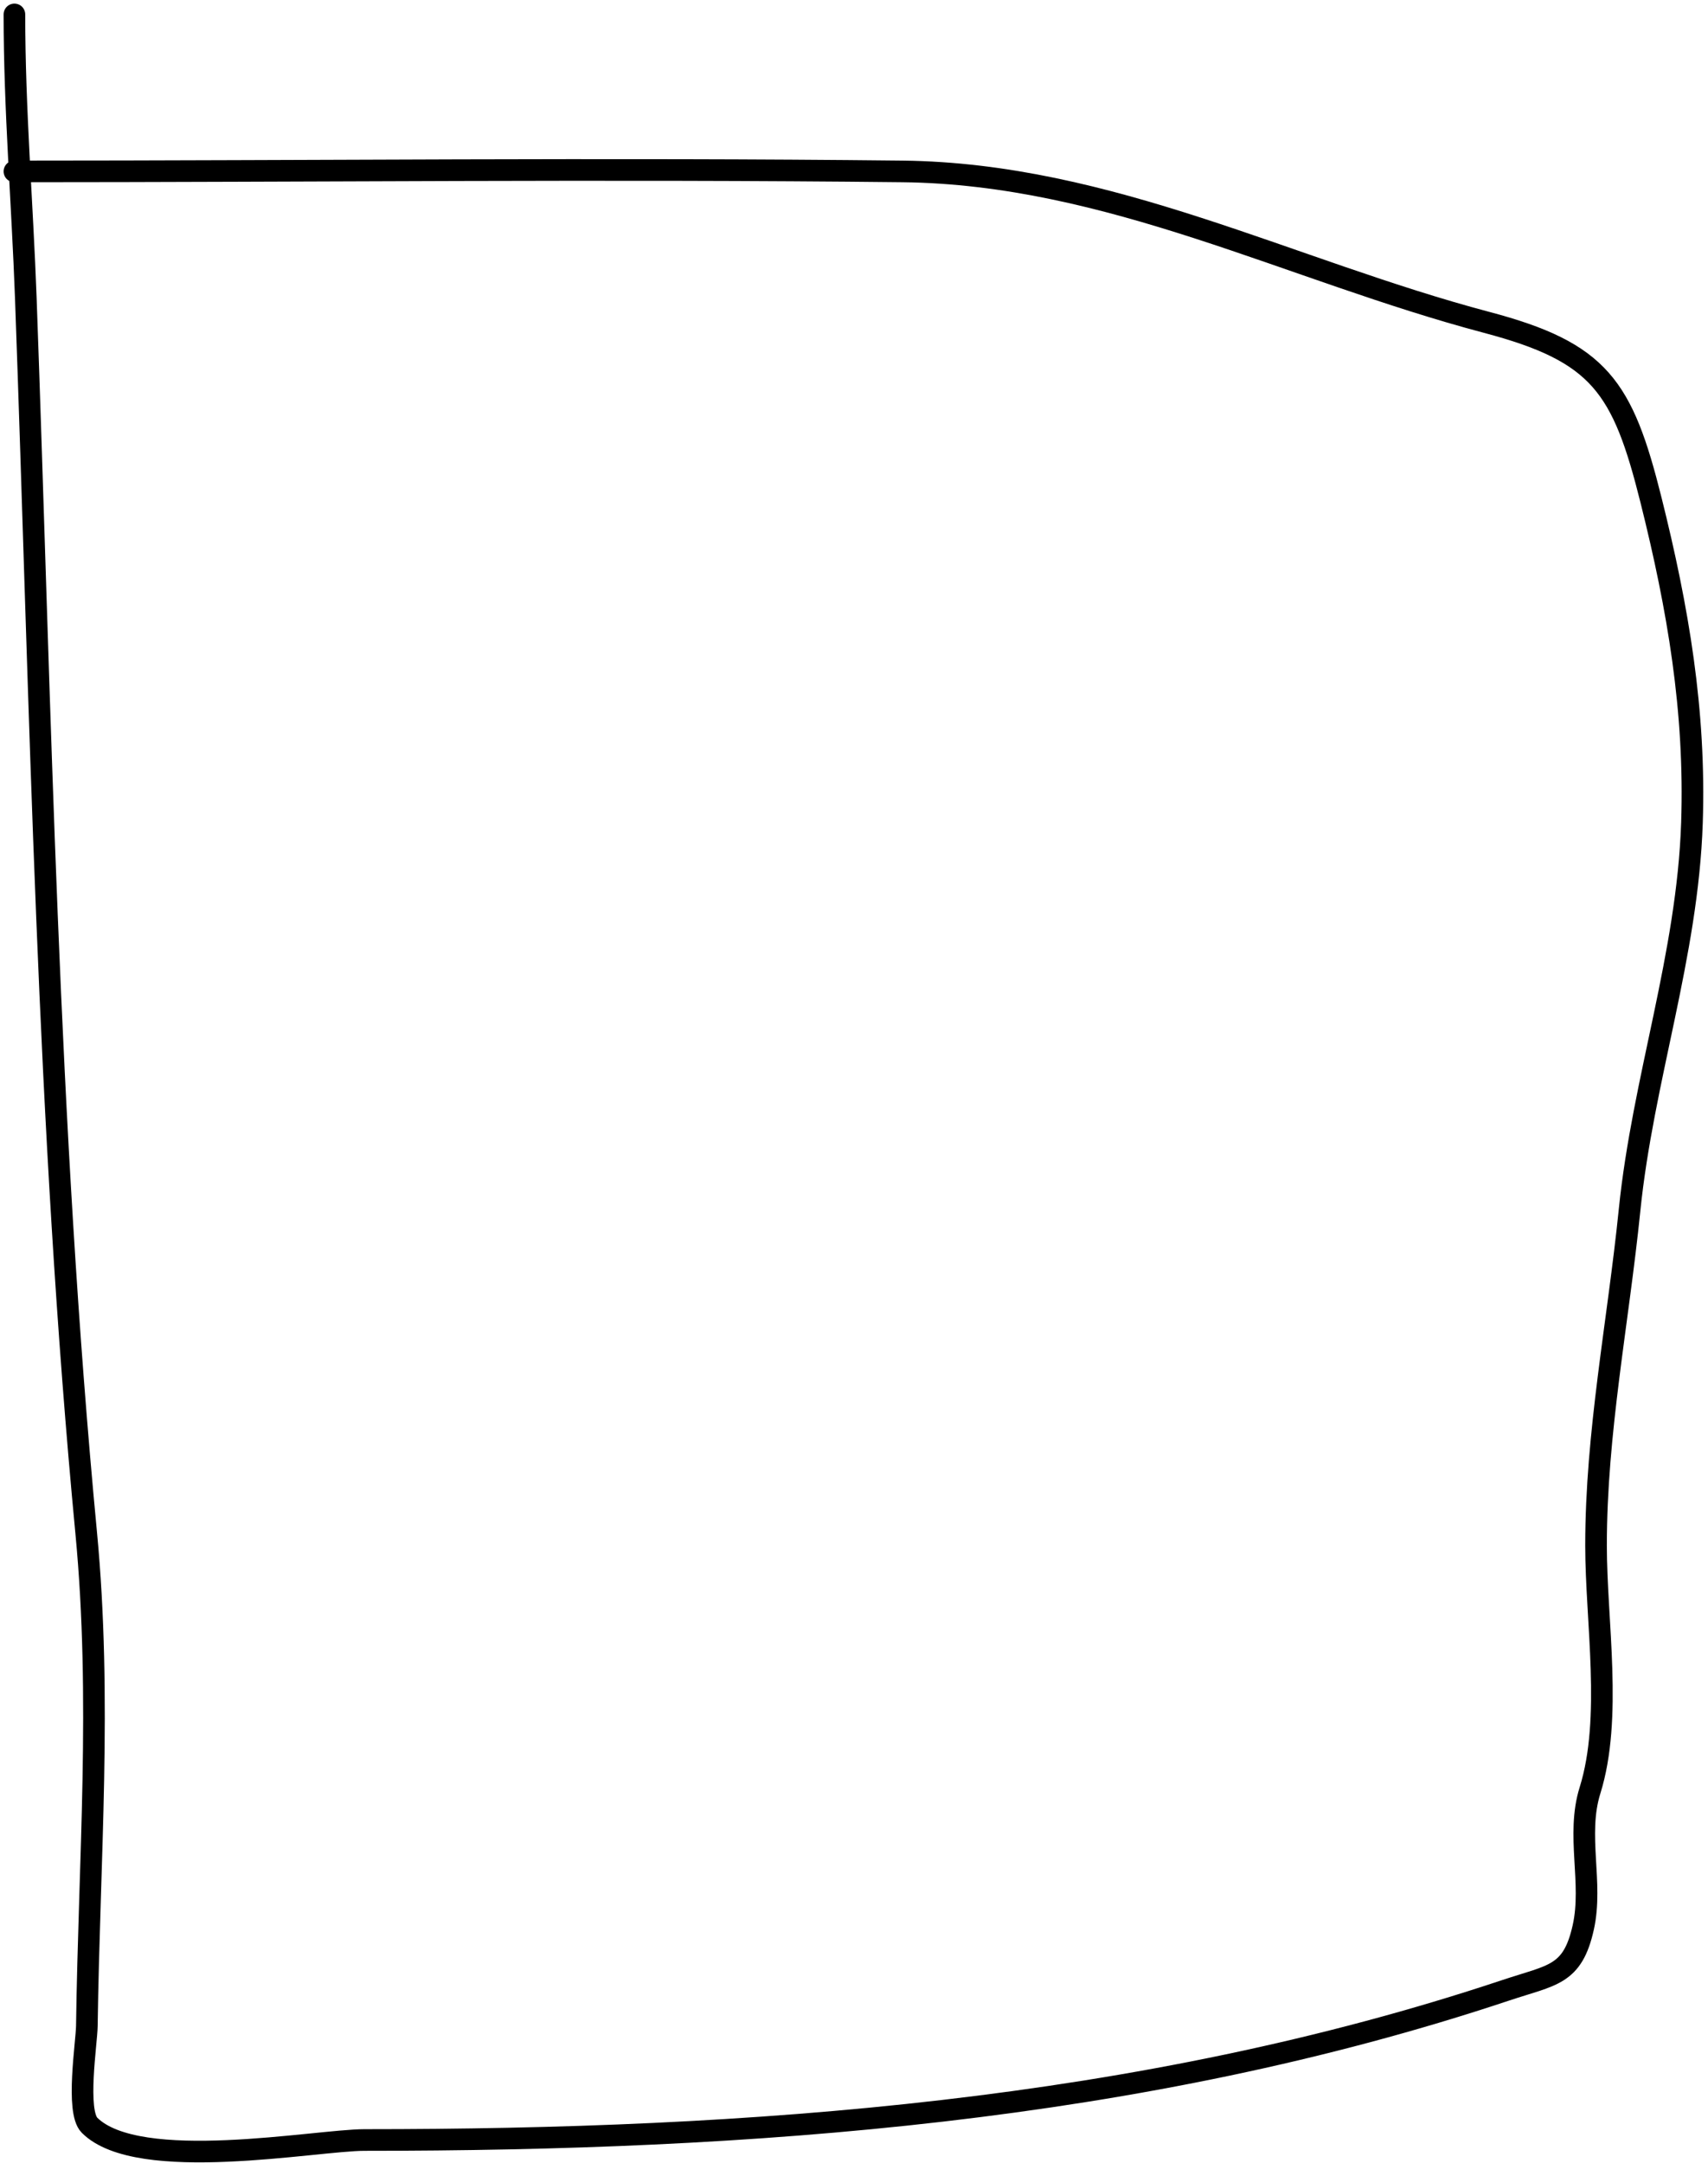 <svg width="237" height="300" viewBox="0 0 237 300" fill="none" xmlns="http://www.w3.org/2000/svg">
<path d="M2 23.779C42.843 23.779 84.171 23.323 125.227 23.779C153.932 24.098 179.025 37.502 206.293 44.72C221.979 48.872 225.153 53.612 229.096 69.384C232.842 84.37 235.29 98.633 234.773 114.152C234.159 132.577 227.967 149.698 226.117 167.854C224.523 183.512 221.464 198.678 221.464 214.39C221.464 224.885 223.762 238.328 220.626 248.362C218.689 254.56 221.071 261.159 219.695 267.348C218.205 274.053 215.424 273.922 208.899 276.097C158.265 292.975 103.97 296.852 50.584 296.852C43.845 296.852 19.199 301.579 12.424 294.805C10.504 292.885 12.02 283.37 12.052 281.03C12.367 257.997 14.162 235.76 11.959 212.622C6.543 155.755 5.657 98.433 3.582 41.37C3.103 28.2 2 15.201 2 2" stroke="black" stroke-width="3" stroke-linecap="round"/>
</svg>
